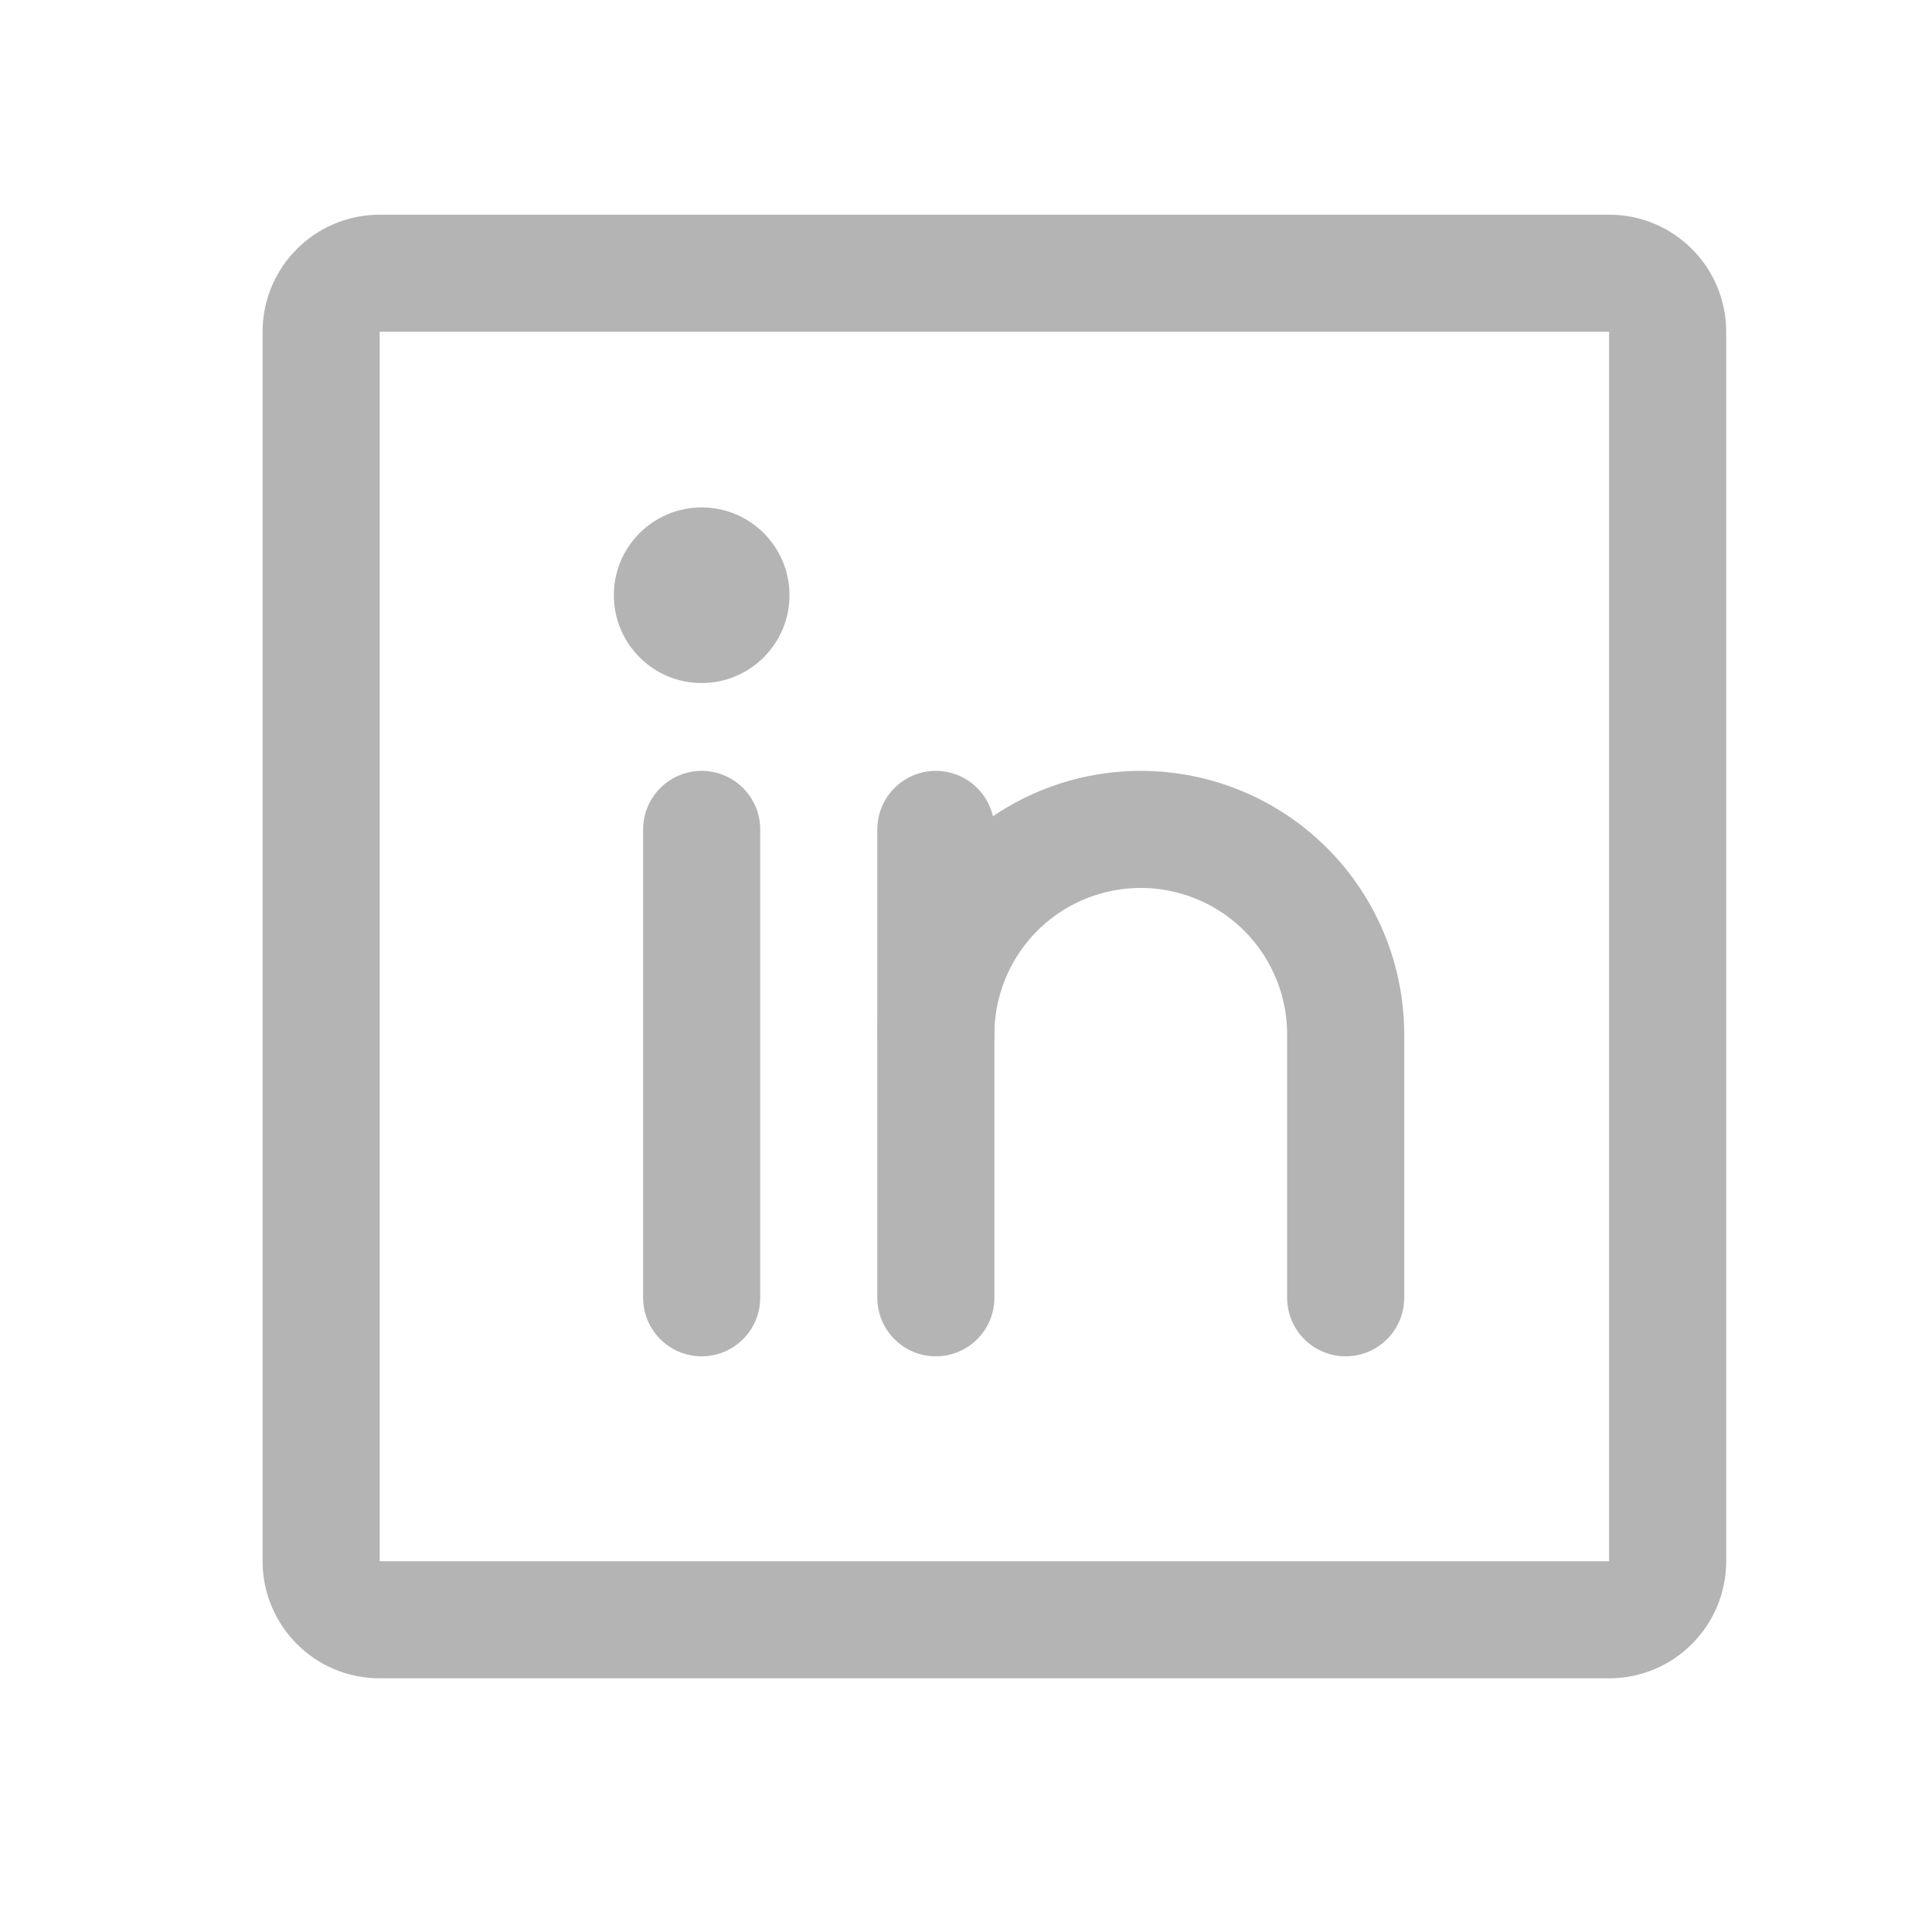 <svg width="33" height="33" viewBox="0 0 33 33" fill="none" xmlns="http://www.w3.org/2000/svg">
<path d="M27.485 4.667H6.485C5.933 4.667 5.485 5.115 5.485 5.667V26.667C5.485 27.219 5.933 27.667 6.485 27.667H27.485C28.037 27.667 28.485 27.219 28.485 26.667V5.667C28.485 5.115 28.037 4.667 27.485 4.667Z" stroke="#B4B4B4" stroke-width="2" stroke-linecap="round" stroke-linejoin="round"/>
<path d="M15.985 14.167V22.167" stroke="#B4B4B4" stroke-width="2" stroke-linecap="round" stroke-linejoin="round"/>
<path d="M11.985 14.167V22.167" stroke="#B4B4B4" stroke-width="2" stroke-linecap="round" stroke-linejoin="round"/>
<path d="M15.985 17.667C15.985 16.739 16.354 15.849 17.01 15.192C17.667 14.536 18.557 14.167 19.485 14.167C20.413 14.167 21.304 14.536 21.96 15.192C22.616 15.849 22.985 16.739 22.985 17.667V22.167" stroke="#B4B4B4" stroke-width="2" stroke-linecap="round" stroke-linejoin="round"/>
<path d="M11.985 11.667C12.813 11.667 13.485 10.995 13.485 10.167C13.485 9.338 12.813 8.667 11.985 8.667C11.157 8.667 10.485 9.338 10.485 10.167C10.485 10.995 11.157 11.667 11.985 11.667Z" fill="#B4B4B4"/>
</svg>
